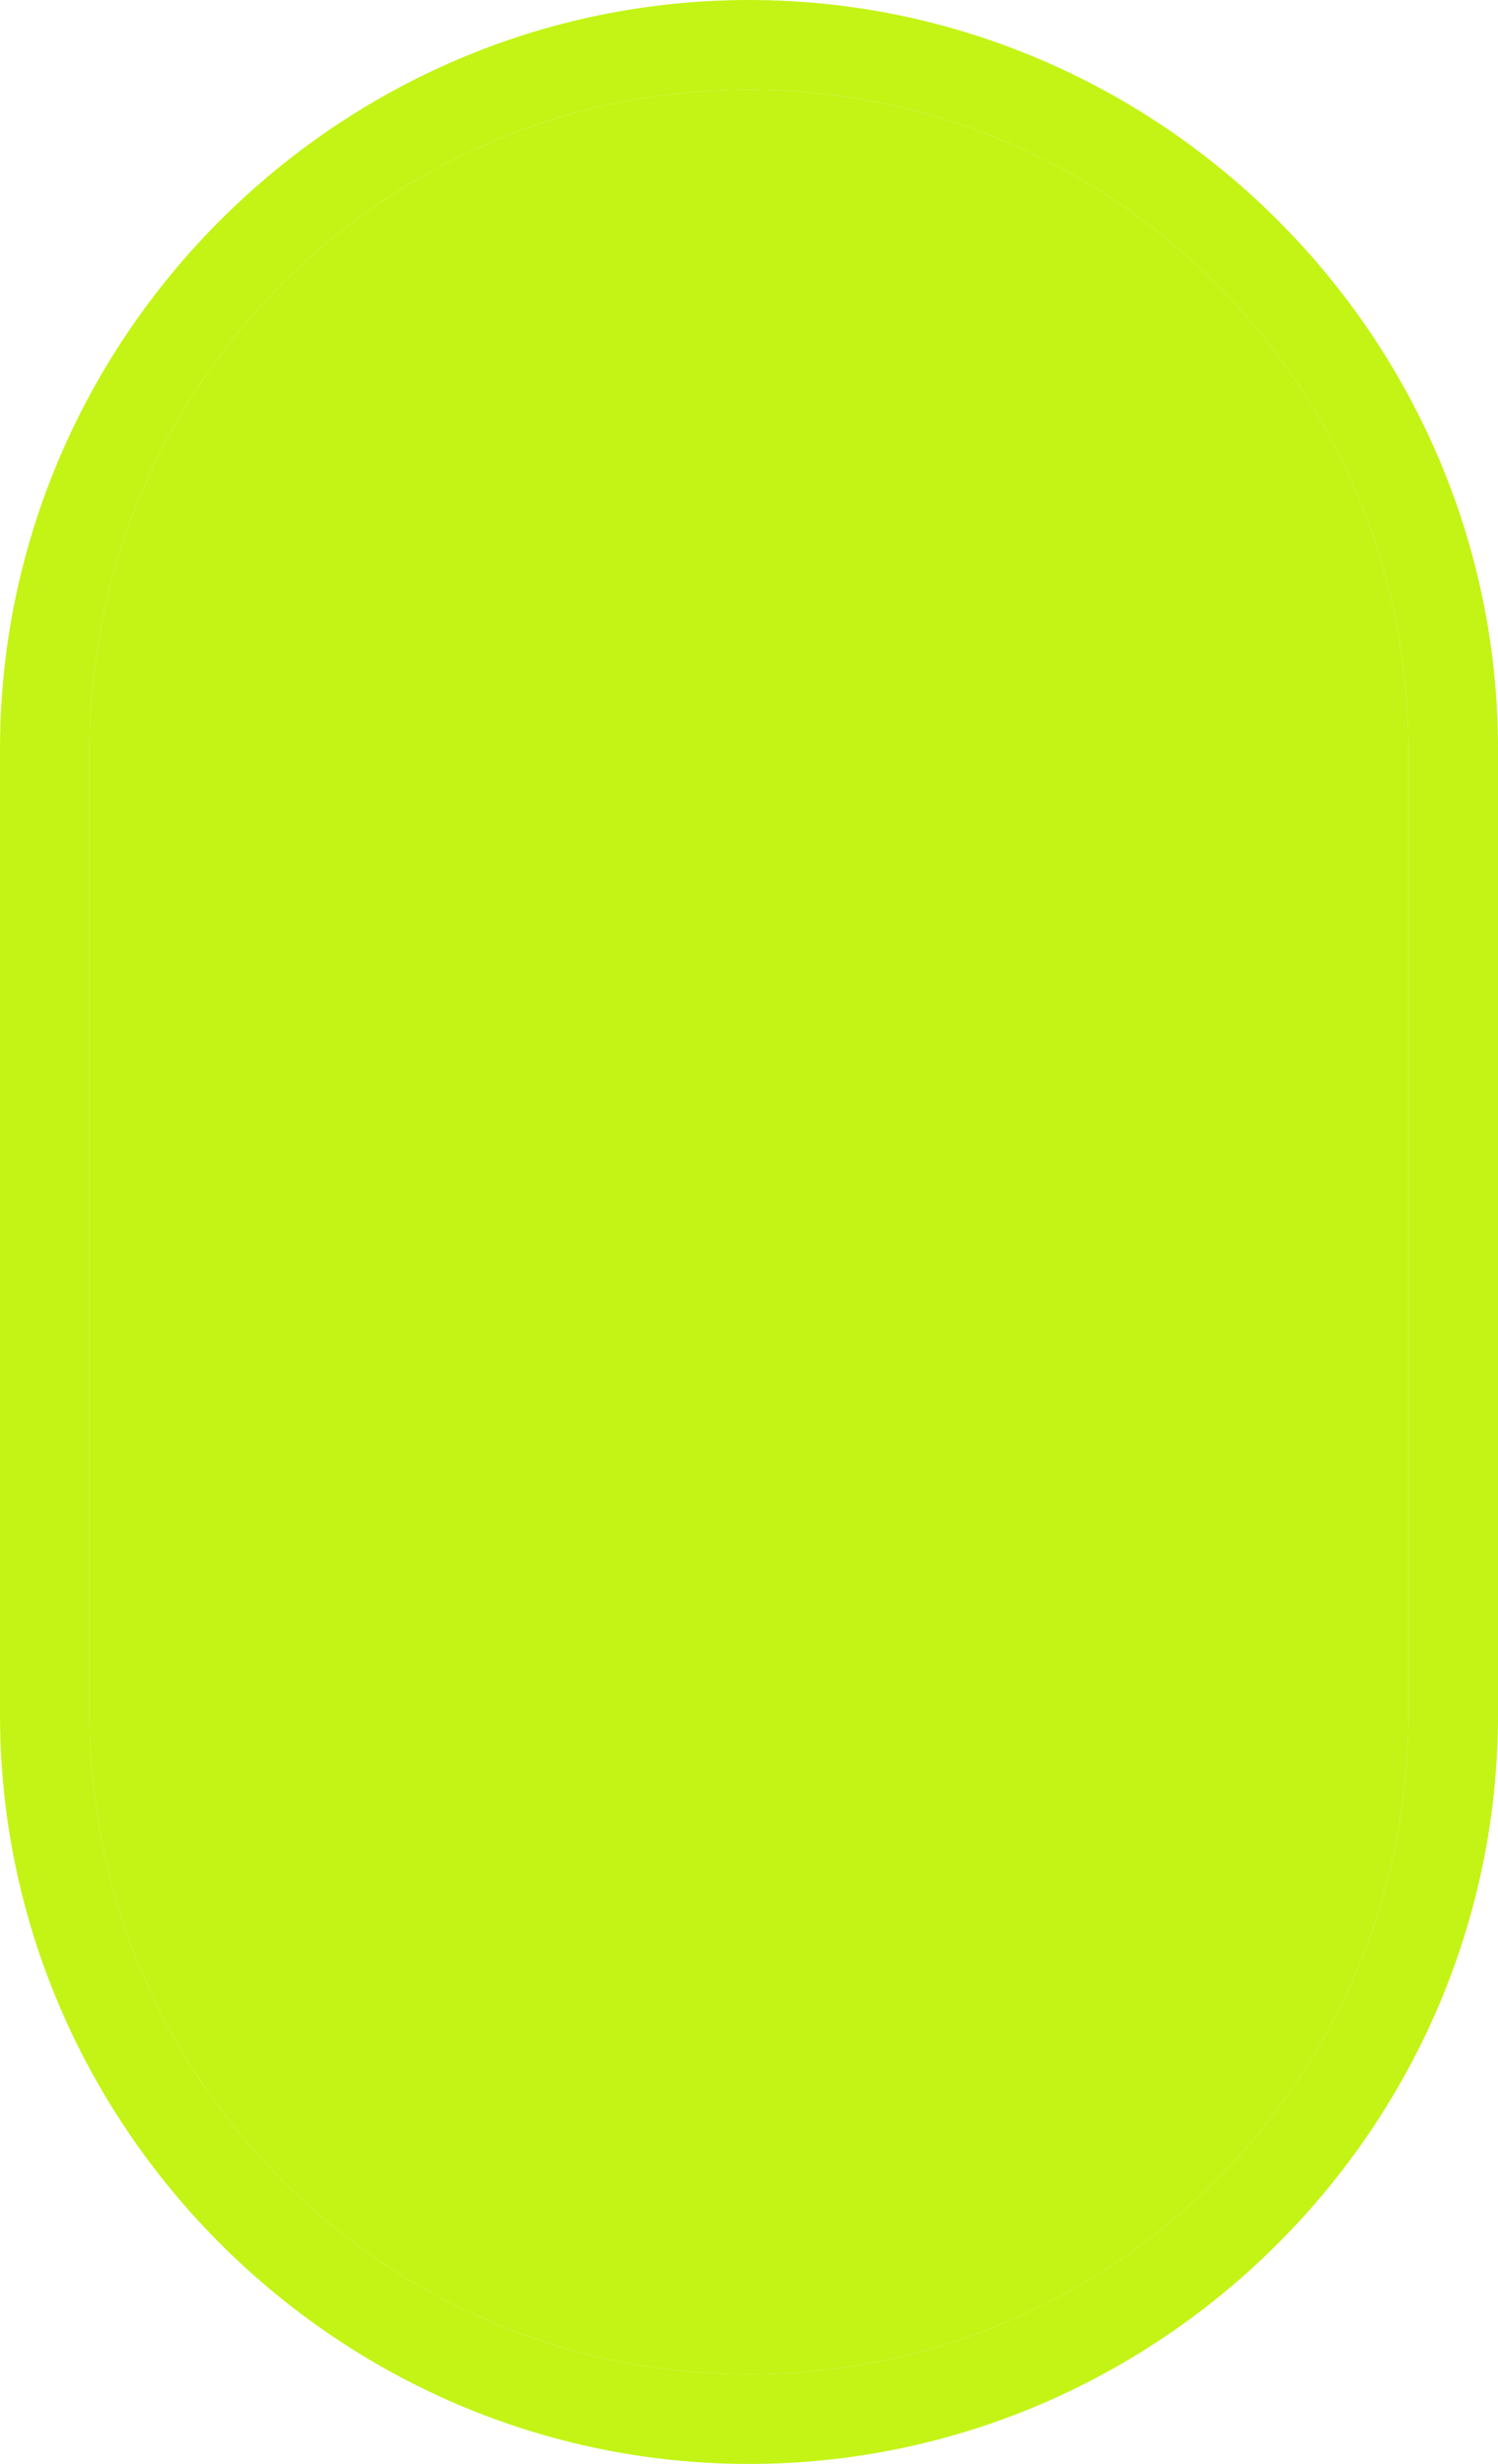 <?xml version="1.0" encoding="utf-8"?>
<!-- Generator: Adobe Illustrator 23.0.1, SVG Export Plug-In . SVG Version: 6.00 Build 0)  -->
<svg version="1.1"
	 id="Layer_1" inkscape:version="0.92.4 (5da689c313, 2019-01-14)" sodipodi:docname="firkstart.svg" xmlns:cc="http://creativecommons.org/ns#" xmlns:dc="http://purl.org/dc/elements/1.1/" xmlns:inkscape="http://www.inkscape.org/namespaces/inkscape" xmlns:rdf="http://www.w3.org/1999/02/22-rdf-syntax-ns#" xmlns:sodipodi="http://sodipodi.sourceforge.net/DTD/sodipodi-0.dtd" xmlns:svg="http://www.w3.org/2000/svg"
	 xmlns="http://www.w3.org/2000/svg" xmlns:xlink="http://www.w3.org/1999/xlink" x="0px" y="0px" viewBox="0 0 28.4 46.7"
	 style="enable-background:new 0 0 28.4 46.7;" xml:space="preserve">
<style type="text/css">
	.st0{fill:#C3F415;}
</style>
<sodipodi:namedview  bordercolor="#666666" borderopacity="1" gridtolerance="10" guidetolerance="10" id="namedview8498" inkscape:current-layer="Layer_1" inkscape:cx="-17.955721" inkscape:cy="23.35" inkscape:pageopacity="0" inkscape:pageshadow="2" inkscape:window-height="1017" inkscape:window-maximized="1" inkscape:window-width="1920" inkscape:window-x="1912" inkscape:window-y="-8" inkscape:zoom="5.0535331" objecttolerance="10" pagecolor="#ffffff" showgrid="false">
	</sodipodi:namedview>
<g id="g8495">
	<path id="path8491" class="st0" d="M14.2,1.7c6.9,0,12.5,5.6,12.5,12.5v18.3c0,6.9-5.6,12.5-12.5,12.5S1.7,39.4,1.7,32.5V14.2
		C1.7,7.3,7.3,1.7,14.2,1.7 M14.2,0C6.4,0,0,6.4,0,14.2v18.3c0,7.8,6.4,14.2,14.2,14.2s14.2-6.4,14.2-14.2V14.2
		C28.4,6.4,22,0,14.2,0L14.2,0z"/>
	<path id="path8493" class="st0" d="M14.2,1.7C7.3,1.7,1.7,7.3,1.7,14.2v18.3C1.7,39.4,7.3,45,14.2,45s12.5-5.6,12.5-12.5V14.2
		C26.7,7.3,21.1,1.7,14.2,1.7z"/>
</g>
</svg>
